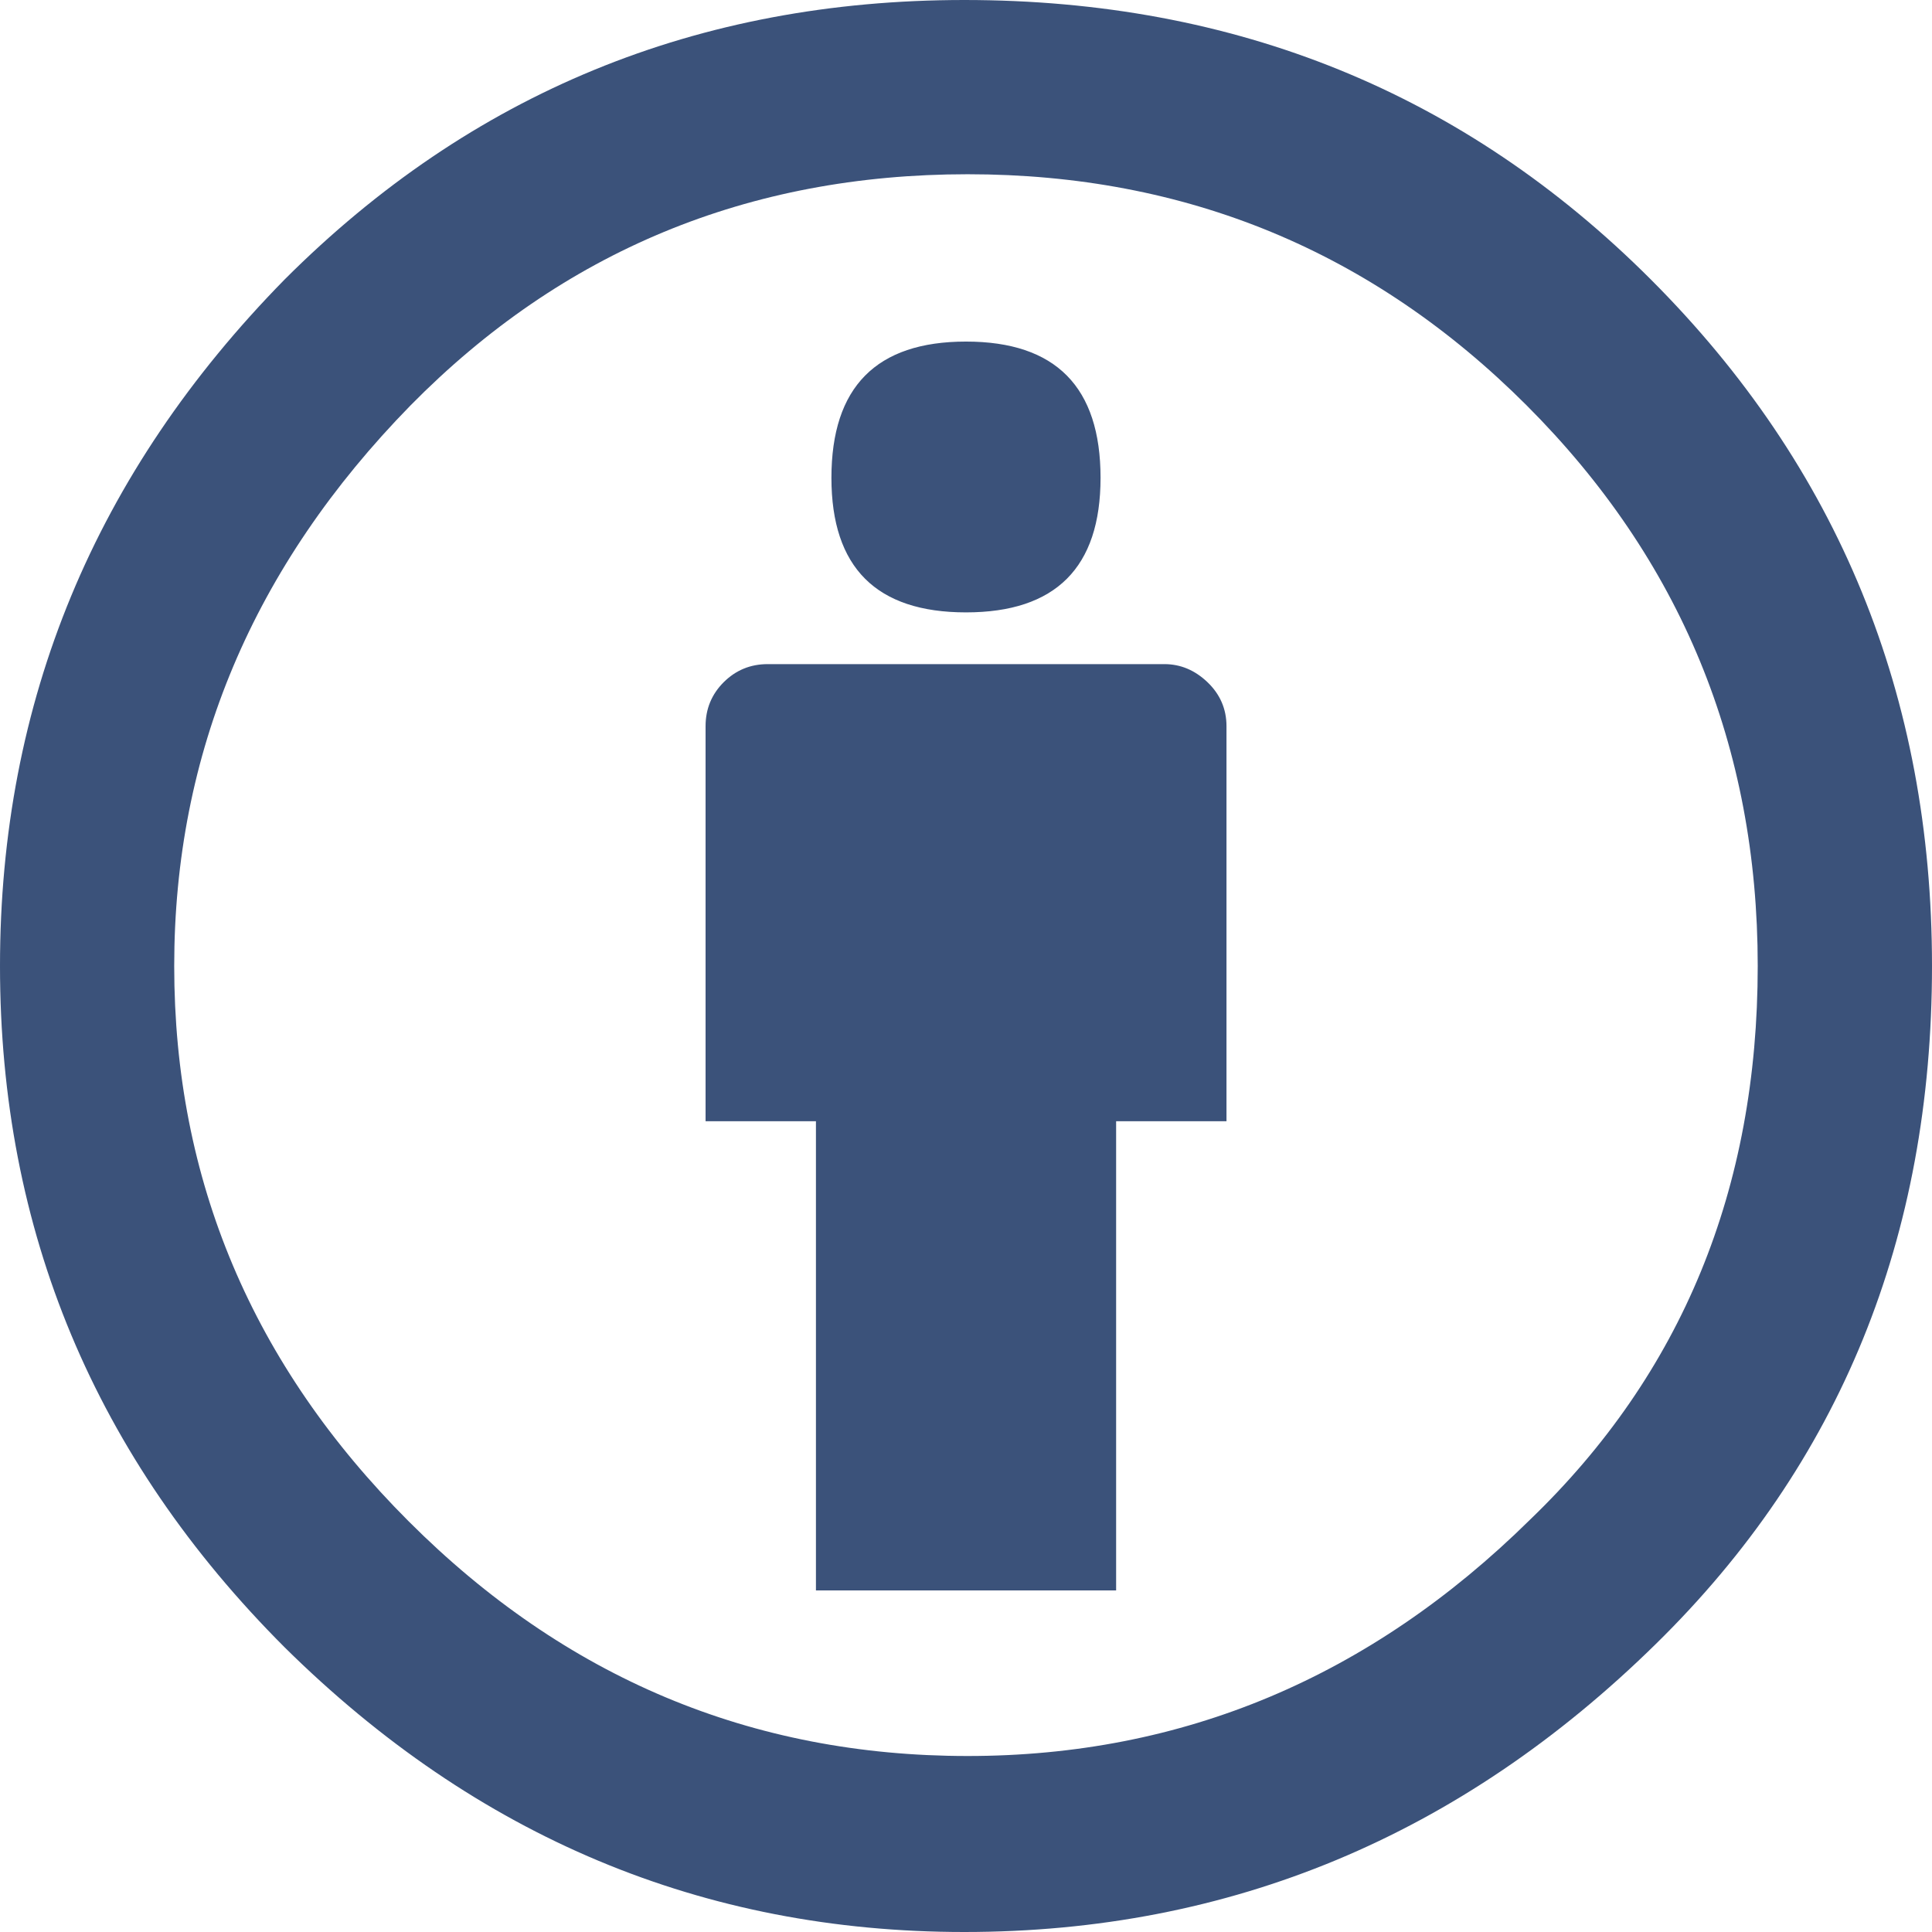 <?xml version="1.0" encoding="UTF-8" standalone="no"?>
<!DOCTYPE svg PUBLIC "-//W3C//DTD SVG 1.1//EN" "http://www.w3.org/Graphics/SVG/1.1/DTD/svg11.dtd">
<svg width="100%" height="100%" viewBox="0 0 64 64" version="1.1" xmlns="http://www.w3.org/2000/svg" xmlns:xlink="http://www.w3.org/1999/xlink" xml:space="preserve" xmlns:serif="http://www.serif.com/" style="fill-rule:evenodd;clip-rule:evenodd;stroke-linejoin:round;stroke-miterlimit:2;">
    <g>
        <g>
            <path d="M31.943,0C40.931,0 48.513,3.085 54.685,9.257C60.893,15.467 64,23.048 64,32C64,40.991 60.951,48.476 54.855,54.456C48.379,60.819 40.742,64 31.943,64C23.294,64 15.79,60.856 9.429,54.57C3.144,48.284 0,40.762 0,32C0,23.239 3.144,15.658 9.429,9.258C15.601,3.085 23.104,0 31.943,0ZM32.057,5.772C24.781,5.772 18.629,8.325 13.6,13.429C8.38,18.763 5.771,24.954 5.771,32.001C5.771,39.087 8.361,45.221 13.541,50.399C18.722,55.581 24.893,58.17 32.055,58.17C39.178,58.17 45.389,55.563 50.684,50.342C55.713,45.504 58.227,39.39 58.227,31.999C58.227,24.723 55.674,18.534 50.571,13.428C45.467,8.324 39.295,5.772 32.057,5.772ZM40.629,24.057L40.629,37.142L36.973,37.142L36.973,52.684L27.029,52.684L27.029,37.143L23.373,37.143L23.373,24.057C23.373,23.485 23.573,23 23.972,22.6C24.373,22.201 24.859,22 25.429,22L38.573,22C39.106,22 39.583,22.2 40.001,22.6C40.418,23 40.629,23.486 40.629,24.057ZM27.542,15.829C27.542,12.821 29.027,11.315 32,11.315C34.973,11.315 36.457,12.819 36.457,15.829C36.457,18.8 34.971,20.286 32,20.286C29.029,20.286 27.542,18.8 27.542,15.829Z" style="fill:rgb(59,82,122);fill-rule:nonzero;"/>
        </g>
    </g>
</svg>
